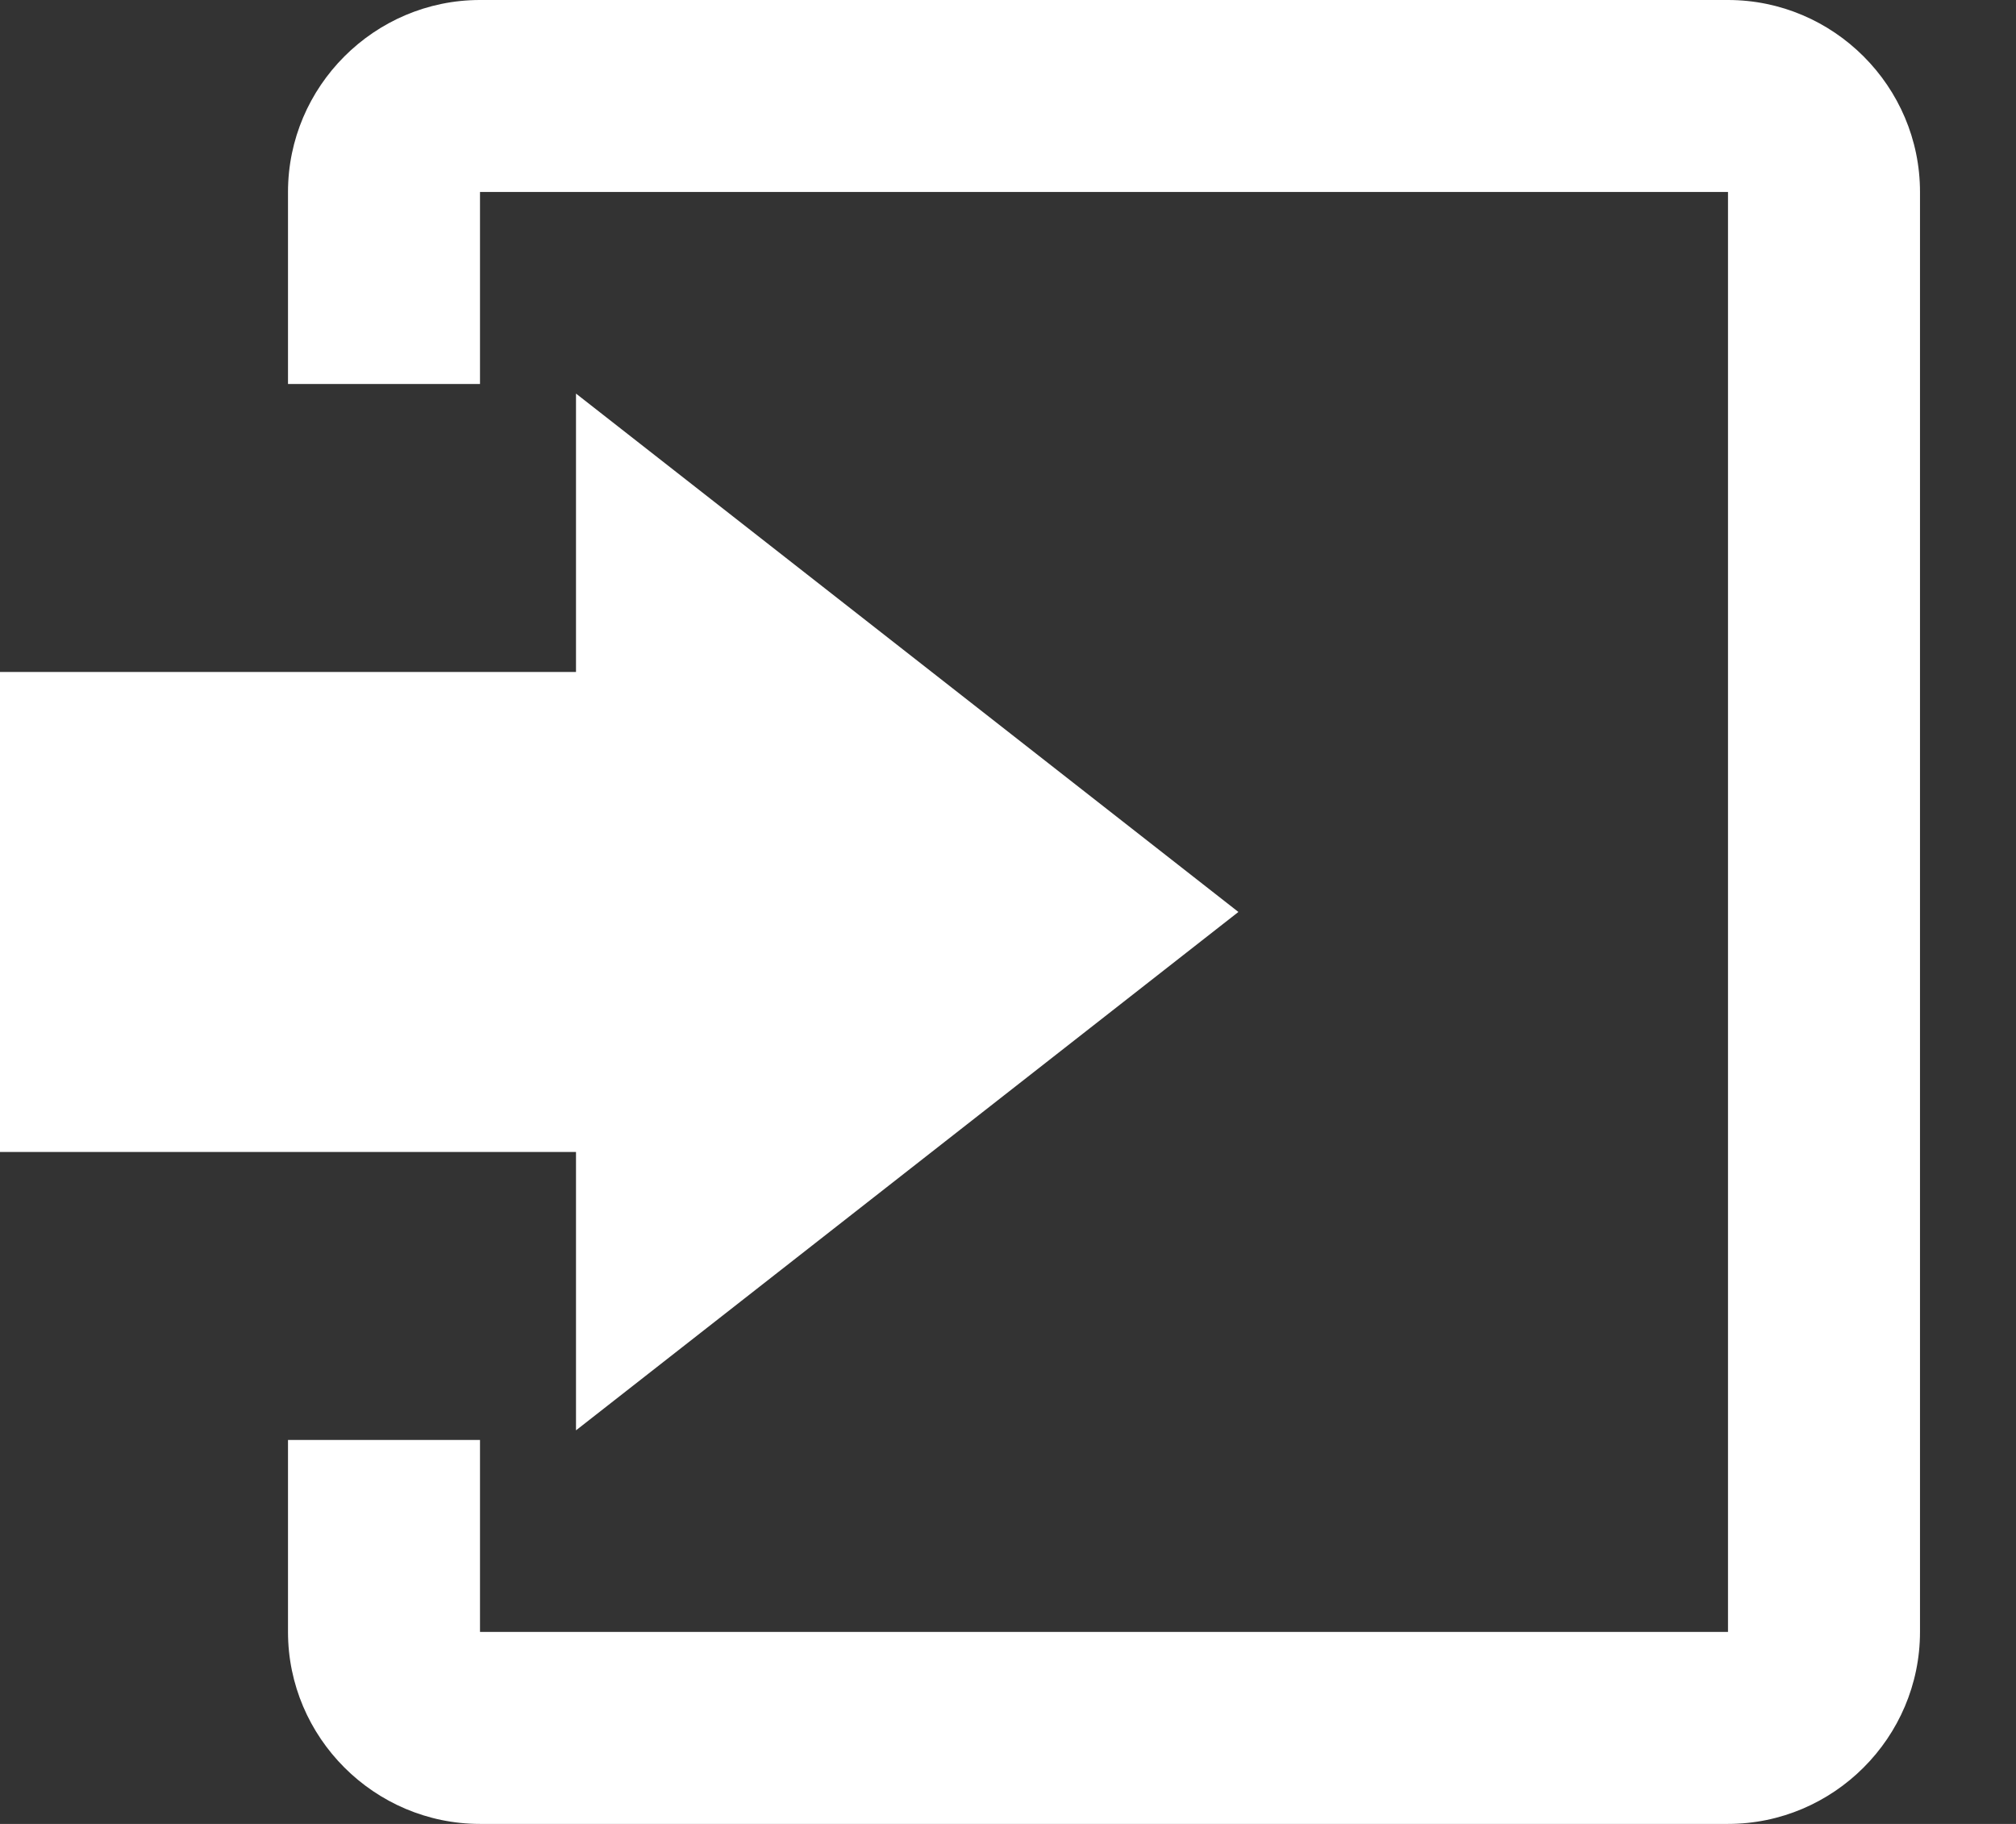 <?xml version="1.0" encoding="utf-8"?>
<!-- Generator: Adobe Illustrator 20.1.0, SVG Export Plug-In . SVG Version: 6.00 Build 0)  -->
<svg version="1.1" id="Layer_1" xmlns="http://www.w3.org/2000/svg" xmlns:xlink="http://www.w3.org/1999/xlink" x="0px" y="0px"
	 width="21px" height="19px" viewBox="0 0 21 19" style="enable-background:new 0 0 21 19;" xml:space="preserve">
<rect x="0" y="0" width="21" height="19" fill="#333333" stroke="none"/>
<style type="text/css">
	.st0{fill:#FFFFFF;}
</style>
<g>
	<path class="st0" d="M6,14.9l6.9-5.4L6,4.1V7H0V12h6V14.9z"/>
	<path class="st0" d="M18,0H5C3.9,0,3,0.9,3,2v2h2V2h13v15H5v-2H3v2c0,1.1,0.9,2,2,2h13c1.1,0,2-0.9,2-2V2C20,0.9,19.1,0,18,0z"/>
</g>
</svg>
